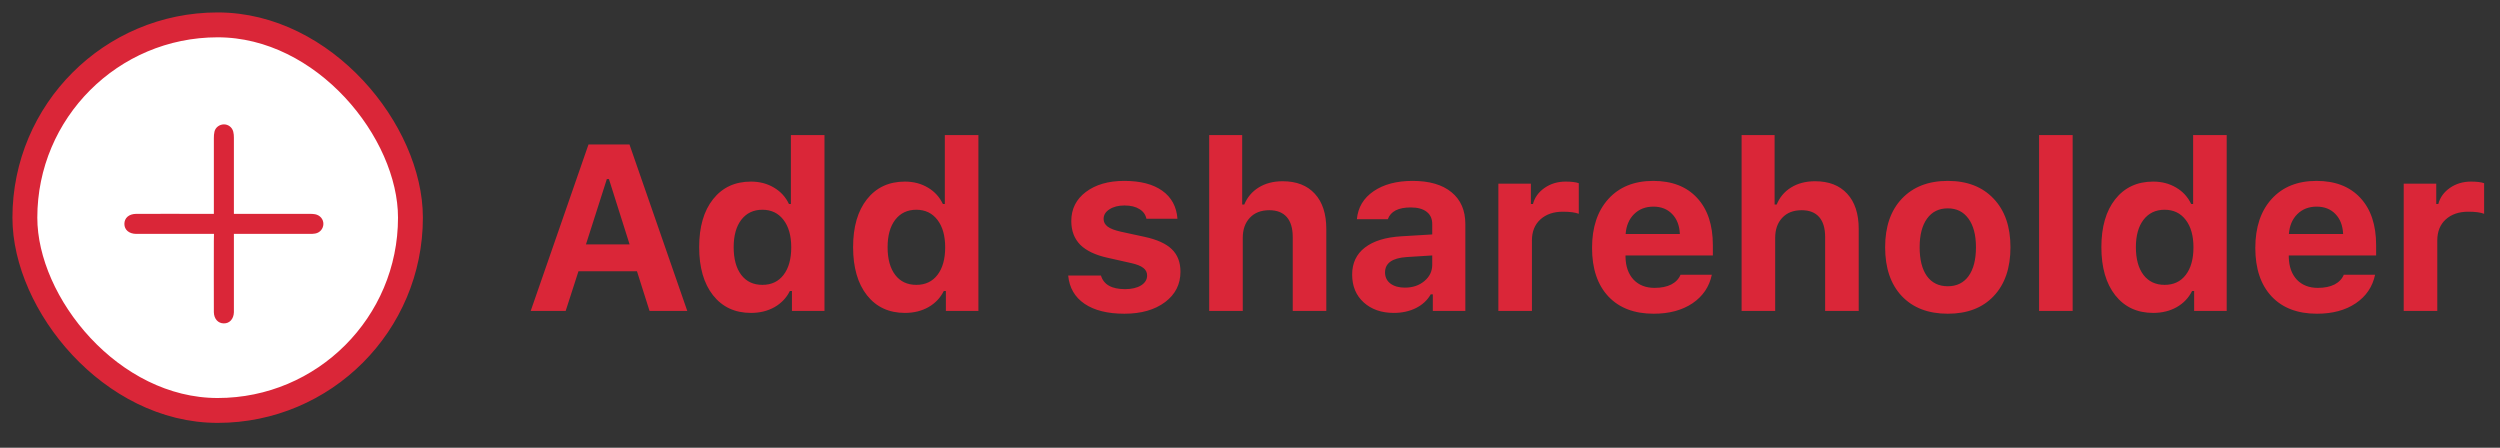 <svg width="201" height="36" viewBox="0 0 201 36" fill="none" xmlns="http://www.w3.org/2000/svg">
<rect x="0" y="0" width="201" height="36" fill="#333333" stroke="none"/>
<rect x="2" y="2" width="31" height="31" rx="15.5" fill="white" stroke="#DA2638" stroke-width="2"/>
<path d="M17.204 18.805C17.024 18.805 16.894 18.805 16.754 18.805C14.903 18.805 13.052 18.805 11.201 18.805C11.111 18.805 11.031 18.805 10.941 18.805C10.37 18.796 10 18.475 10 18.005C10 17.525 10.36 17.205 10.931 17.195C12.752 17.185 14.583 17.195 16.404 17.195C16.654 17.195 16.894 17.195 17.194 17.195C17.194 17.015 17.194 16.864 17.194 16.724C17.194 14.853 17.194 12.972 17.194 11.101C17.194 10.931 17.204 10.751 17.244 10.581C17.325 10.24 17.645 10.01 17.985 10C18.345 9.99 18.665 10.23 18.755 10.591C18.795 10.751 18.805 10.911 18.805 11.071C18.805 12.942 18.805 14.823 18.805 16.694C18.805 16.844 18.805 16.994 18.805 17.195C18.976 17.195 19.126 17.195 19.266 17.195C21.137 17.195 23.018 17.195 24.889 17.195C25.039 17.195 25.189 17.195 25.339 17.225C25.74 17.305 26.01 17.635 26 18.015C25.99 18.385 25.73 18.706 25.349 18.776C25.199 18.805 25.049 18.805 24.899 18.805C23.038 18.805 21.177 18.805 19.316 18.805C19.166 18.805 19.015 18.805 18.805 18.805C18.805 18.976 18.805 19.116 18.805 19.256C18.805 21.107 18.805 22.958 18.805 24.809C18.805 24.909 18.805 25.009 18.805 25.109C18.785 25.65 18.455 26.01 17.995 26C17.535 26 17.204 25.64 17.194 25.099C17.184 23.188 17.194 21.277 17.194 19.366C17.204 19.196 17.204 19.036 17.204 18.805Z" fill="#DA2638"/>
<path d="M52.224 25L51.212 21.809H46.509L45.479 25H42.668L47.316 11.613H50.609L55.257 25H52.224ZM48.791 14.396L47.112 19.647H50.619L48.958 14.396H48.791ZM60.378 25.158C59.092 25.158 58.075 24.685 57.326 23.738C56.584 22.792 56.213 21.502 56.213 19.87C56.213 18.243 56.584 16.96 57.326 16.02C58.075 15.073 59.092 14.6 60.378 14.6C61.071 14.6 61.687 14.761 62.225 15.082C62.763 15.398 63.165 15.837 63.431 16.4H63.588V10.861H66.288V25H63.672V23.395H63.505C63.233 23.945 62.822 24.378 62.271 24.694C61.721 25.003 61.09 25.158 60.378 25.158ZM62.995 17.68C62.58 17.136 62.014 16.864 61.297 16.864C60.579 16.864 60.014 17.133 59.599 17.671C59.191 18.203 58.987 18.939 58.987 19.879C58.987 20.825 59.191 21.567 59.599 22.105C60.007 22.637 60.573 22.903 61.297 22.903C62.02 22.903 62.586 22.637 62.995 22.105C63.409 21.567 63.616 20.828 63.616 19.888C63.616 18.954 63.409 18.218 62.995 17.68ZM72.754 25.158C71.468 25.158 70.451 24.685 69.702 23.738C68.96 22.792 68.589 21.502 68.589 19.87C68.589 18.243 68.96 16.96 69.702 16.02C70.451 15.073 71.468 14.6 72.754 14.6C73.447 14.6 74.062 14.761 74.601 15.082C75.139 15.398 75.541 15.837 75.807 16.4H75.964V10.861H78.664V25H76.048V23.395H75.881C75.609 23.945 75.197 24.378 74.647 24.694C74.097 25.003 73.466 25.158 72.754 25.158ZM75.371 17.68C74.956 17.136 74.39 16.864 73.673 16.864C72.955 16.864 72.389 17.133 71.975 17.671C71.567 18.203 71.363 18.939 71.363 19.879C71.363 20.825 71.567 21.567 71.975 22.105C72.383 22.637 72.949 22.903 73.673 22.903C74.397 22.903 74.962 22.637 75.371 22.105C75.785 21.567 75.992 20.828 75.992 19.888C75.992 18.954 75.785 18.218 75.371 17.68ZM86.132 17.773C86.132 16.802 86.522 16.023 87.301 15.435C88.087 14.841 89.117 14.544 90.391 14.544C91.689 14.544 92.707 14.807 93.443 15.333C94.185 15.859 94.593 16.61 94.668 17.587H92.172C92.104 17.253 91.915 16.994 91.606 16.808C91.303 16.616 90.904 16.52 90.409 16.52C89.921 16.52 89.519 16.623 89.203 16.827C88.888 17.025 88.73 17.284 88.73 17.606C88.73 17.853 88.841 18.061 89.064 18.227C89.287 18.388 89.636 18.521 90.112 18.627L92.033 19.044C93.028 19.26 93.755 19.591 94.213 20.037C94.677 20.482 94.909 21.085 94.909 21.846C94.909 22.86 94.494 23.676 93.665 24.295C92.837 24.913 91.748 25.223 90.4 25.223C89.052 25.223 87.985 24.957 87.199 24.425C86.414 23.893 85.975 23.135 85.882 22.152H88.517C88.733 22.882 89.379 23.247 90.456 23.247C90.981 23.247 91.408 23.148 91.736 22.95C92.064 22.746 92.228 22.48 92.228 22.152C92.228 21.898 92.126 21.694 91.921 21.54C91.717 21.379 91.389 21.249 90.938 21.15L89.082 20.732C88.087 20.516 87.345 20.166 86.856 19.684C86.374 19.195 86.132 18.558 86.132 17.773ZM97.219 25V10.861H99.872V16.446H100.039C100.28 15.859 100.667 15.401 101.199 15.073C101.737 14.739 102.38 14.572 103.128 14.572C104.236 14.572 105.095 14.906 105.708 15.574C106.326 16.242 106.635 17.189 106.635 18.413V25H103.936V19.053C103.936 18.348 103.775 17.813 103.453 17.448C103.132 17.083 102.665 16.901 102.052 16.901C101.384 16.901 100.862 17.105 100.484 17.513C100.107 17.915 99.918 18.453 99.918 19.127V25H97.219ZM112.953 23.126C113.578 23.126 114.1 22.95 114.521 22.597C114.942 22.245 115.152 21.809 115.152 21.289V20.538L113.083 20.668C111.933 20.748 111.357 21.159 111.357 21.901C111.357 22.279 111.503 22.579 111.793 22.801C112.09 23.018 112.477 23.126 112.953 23.126ZM112.062 25.158C111.073 25.158 110.266 24.876 109.641 24.314C109.023 23.751 108.713 23.005 108.713 22.078C108.713 21.156 109.054 20.433 109.734 19.907C110.42 19.375 111.401 19.072 112.675 18.998L115.152 18.849V18.014C115.152 17.587 115.003 17.26 114.707 17.031C114.41 16.796 113.983 16.678 113.426 16.678C112.424 16.678 111.809 16.994 111.58 17.625H109.094C109.18 16.678 109.626 15.93 110.43 15.379C111.24 14.823 112.288 14.544 113.575 14.544C114.923 14.544 115.965 14.848 116.701 15.454C117.443 16.06 117.814 16.913 117.814 18.014V25H115.198V23.664H115.031C114.765 24.134 114.369 24.502 113.844 24.768C113.318 25.028 112.724 25.158 112.062 25.158ZM120.468 25V14.767H123.084V16.4H123.251C123.387 15.88 123.696 15.45 124.179 15.11C124.667 14.77 125.233 14.6 125.876 14.6C126.34 14.6 126.693 14.643 126.934 14.73V17.189C126.65 17.077 126.223 17.021 125.654 17.021C124.905 17.021 124.302 17.229 123.845 17.643C123.393 18.058 123.167 18.62 123.167 19.331V25H120.468ZM132.927 16.613C132.303 16.613 131.786 16.814 131.378 17.216C130.976 17.618 130.75 18.15 130.701 18.812H135.061C135.03 18.132 134.823 17.597 134.439 17.207C134.062 16.811 133.558 16.613 132.927 16.613ZM135.117 22.087H137.631C137.427 23.058 136.907 23.825 136.072 24.388C135.243 24.944 134.204 25.223 132.955 25.223C131.396 25.223 130.181 24.759 129.309 23.831C128.437 22.897 128.001 21.598 128.001 19.935C128.001 18.271 128.44 16.956 129.318 15.992C130.197 15.027 131.396 14.544 132.918 14.544C134.427 14.544 135.602 14.999 136.443 15.908C137.291 16.817 137.714 18.085 137.714 19.712V20.538H130.691V20.677C130.71 21.438 130.926 22.041 131.341 22.486C131.761 22.925 132.324 23.145 133.029 23.145C133.561 23.145 134.007 23.055 134.365 22.875C134.724 22.69 134.974 22.427 135.117 22.087ZM140.024 25V10.861H142.678V16.446H142.845C143.086 15.859 143.472 15.401 144.004 15.073C144.542 14.739 145.186 14.572 145.934 14.572C147.041 14.572 147.901 14.906 148.513 15.574C149.132 16.242 149.441 17.189 149.441 18.413V25H146.741V19.053C146.741 18.348 146.58 17.813 146.259 17.448C145.937 17.083 145.47 16.901 144.858 16.901C144.19 16.901 143.667 17.105 143.29 17.513C142.913 17.915 142.724 18.453 142.724 19.127V25H140.024ZM160.295 23.803C159.405 24.75 158.174 25.223 156.603 25.223C155.032 25.223 153.798 24.75 152.901 23.803C152.011 22.857 151.565 21.549 151.565 19.879C151.565 18.221 152.014 16.919 152.911 15.973C153.814 15.021 155.044 14.544 156.603 14.544C158.162 14.544 159.389 15.021 160.286 15.973C161.189 16.919 161.641 18.221 161.641 19.879C161.641 21.549 161.192 22.857 160.295 23.803ZM156.603 23.015C157.32 23.015 157.877 22.742 158.273 22.198C158.669 21.648 158.867 20.875 158.867 19.879C158.867 18.895 158.666 18.129 158.264 17.578C157.868 17.028 157.314 16.752 156.603 16.752C155.886 16.752 155.329 17.028 154.933 17.578C154.537 18.129 154.339 18.895 154.339 19.879C154.339 20.875 154.534 21.648 154.924 22.198C155.32 22.742 155.879 23.015 156.603 23.015ZM163.941 25V10.861H166.641V25H163.941ZM173.117 25.158C171.83 25.158 170.813 24.685 170.064 23.738C169.322 22.792 168.951 21.502 168.951 19.87C168.951 18.243 169.322 16.96 170.064 16.02C170.813 15.073 171.83 14.6 173.117 14.6C173.809 14.6 174.425 14.761 174.963 15.082C175.501 15.398 175.903 15.837 176.169 16.4H176.327V10.861H179.026V25H176.41V23.395H176.243C175.971 23.945 175.56 24.378 175.009 24.694C174.459 25.003 173.828 25.158 173.117 25.158ZM175.733 17.68C175.319 17.136 174.753 16.864 174.035 16.864C173.318 16.864 172.752 17.133 172.337 17.671C171.929 18.203 171.725 18.939 171.725 19.879C171.725 20.825 171.929 21.567 172.337 22.105C172.746 22.637 173.312 22.903 174.035 22.903C174.759 22.903 175.325 22.637 175.733 22.105C176.147 21.567 176.354 20.828 176.354 19.888C176.354 18.954 176.147 18.218 175.733 17.68ZM186.253 16.613C185.629 16.613 185.112 16.814 184.704 17.216C184.302 17.618 184.076 18.15 184.027 18.812H188.387C188.356 18.132 188.149 17.597 187.766 17.207C187.388 16.811 186.884 16.613 186.253 16.613ZM188.443 22.087H190.957C190.753 23.058 190.233 23.825 189.398 24.388C188.57 24.944 187.531 25.223 186.281 25.223C184.723 25.223 183.507 24.759 182.635 23.831C181.763 22.897 181.327 21.598 181.327 19.935C181.327 18.271 181.766 16.956 182.645 15.992C183.523 15.027 184.723 14.544 186.244 14.544C187.753 14.544 188.928 14.999 189.77 15.908C190.617 16.817 191.041 18.085 191.041 19.712V20.538H184.018V20.677C184.036 21.438 184.253 22.041 184.667 22.486C185.088 22.925 185.65 23.145 186.355 23.145C186.887 23.145 187.333 23.055 187.691 22.875C188.05 22.69 188.301 22.427 188.443 22.087ZM193.258 25V14.767H195.874V16.4H196.041C196.177 15.88 196.486 15.45 196.969 15.11C197.457 14.77 198.023 14.6 198.667 14.6C199.13 14.6 199.483 14.643 199.724 14.73V17.189C199.44 17.077 199.013 17.021 198.444 17.021C197.695 17.021 197.092 17.229 196.635 17.643C196.183 18.058 195.958 18.62 195.958 19.331V25H193.258Z" fill="#DA2638"/>
</svg>
